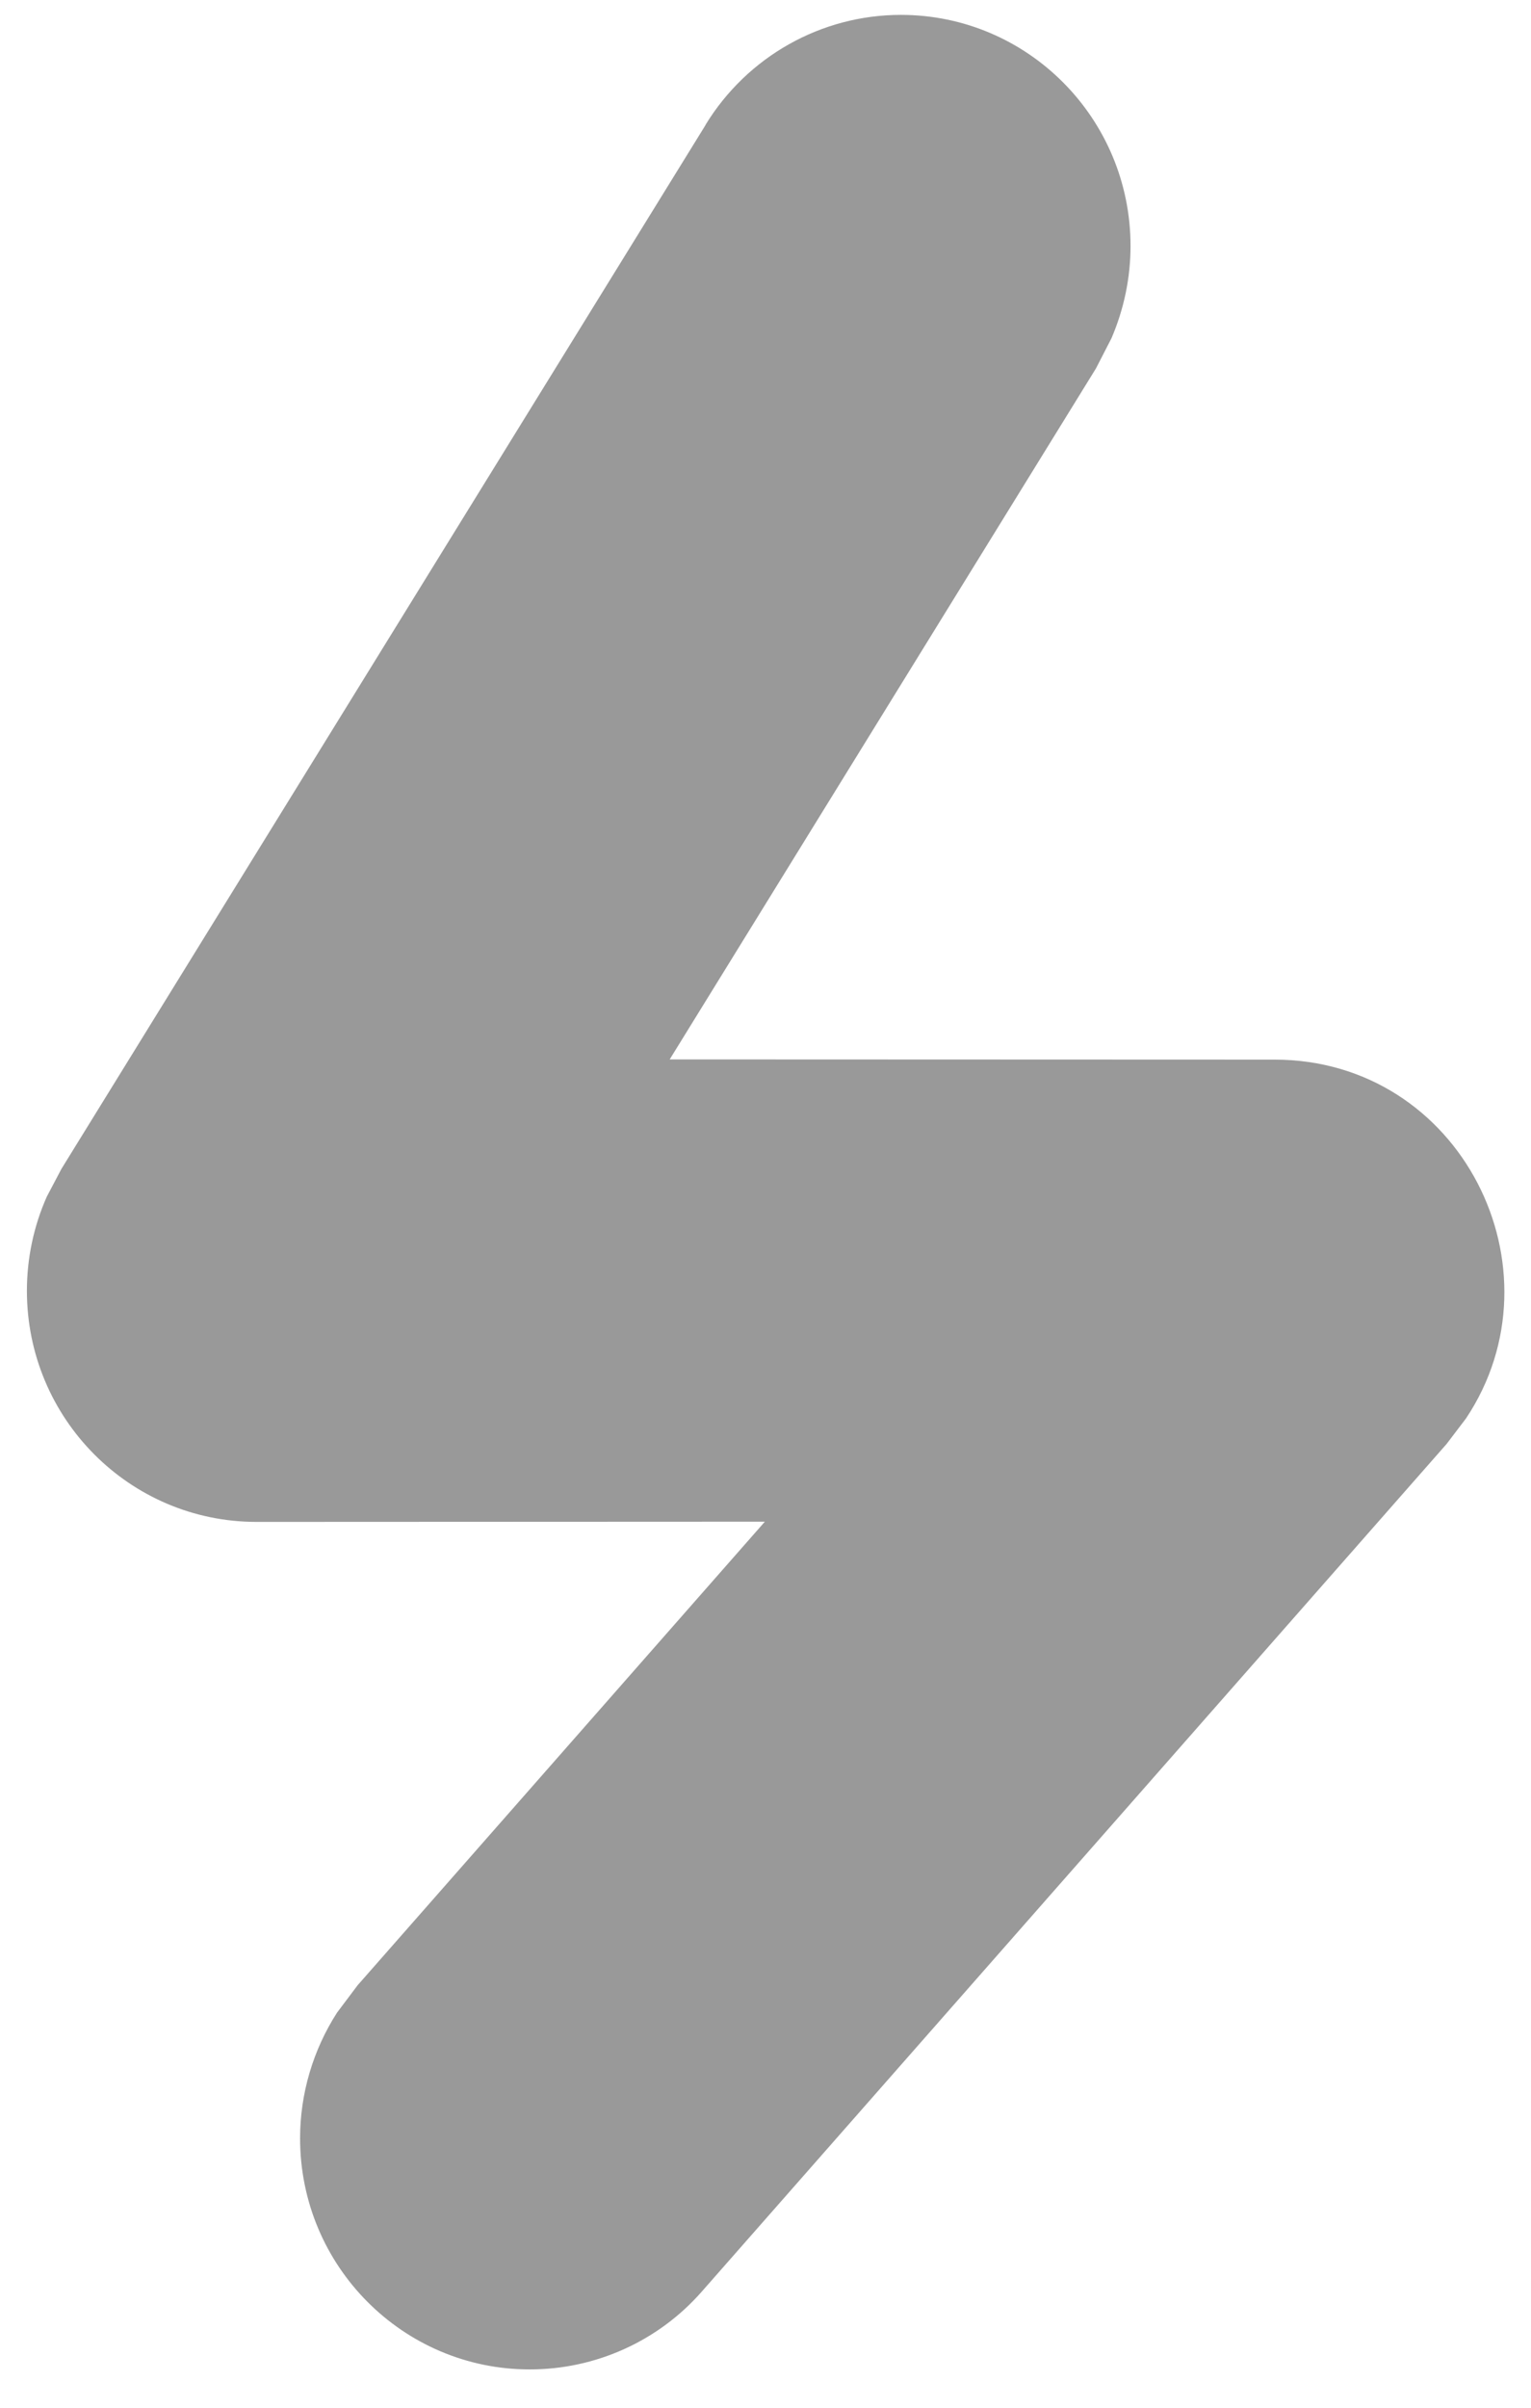 ﻿<?xml version="1.0" encoding="utf-8"?>
<svg version="1.1" xmlns:xlink="http://www.w3.org/1999/xlink" width="7px" height="11px" xmlns="http://www.w3.org/2000/svg">
  <g transform="matrix(1 0 0 1 -517 -441 )">
    <path d="M 3.226 0.571  L 3.226 0.57  C 3.417 0.258  3.755 0.068  4.119 0.068  C 4.699 0.068  5.169 0.541  5.169 1.124  C 5.169 1.269  5.139 1.412  5.082 1.545  L 5.011 1.683  L 3.062 4.84  L 5.827 4.841  C 6.681 4.841  7.157 5.799  6.703 6.48  L 6.614 6.597  L 3.209 10.469  C 3.01 10.696  2.723 10.825  2.422 10.825  C 1.843 10.825  1.372 10.353  1.372 9.769  C 1.372 9.566  1.431 9.366  1.541 9.195  L 1.635 9.07  L 3.497 6.952  L 1.173 6.953  C 0.593 6.953  0.123 6.481  0.123 5.897  C 0.123 5.749  0.154 5.602  0.214 5.467  L 0.281 5.34  L 3.226 0.571  Z " fill-rule="nonzero" fill="#999999" stroke="none" transform="matrix(1 0 0 1 517 441 )" />
  </g>
</svg>